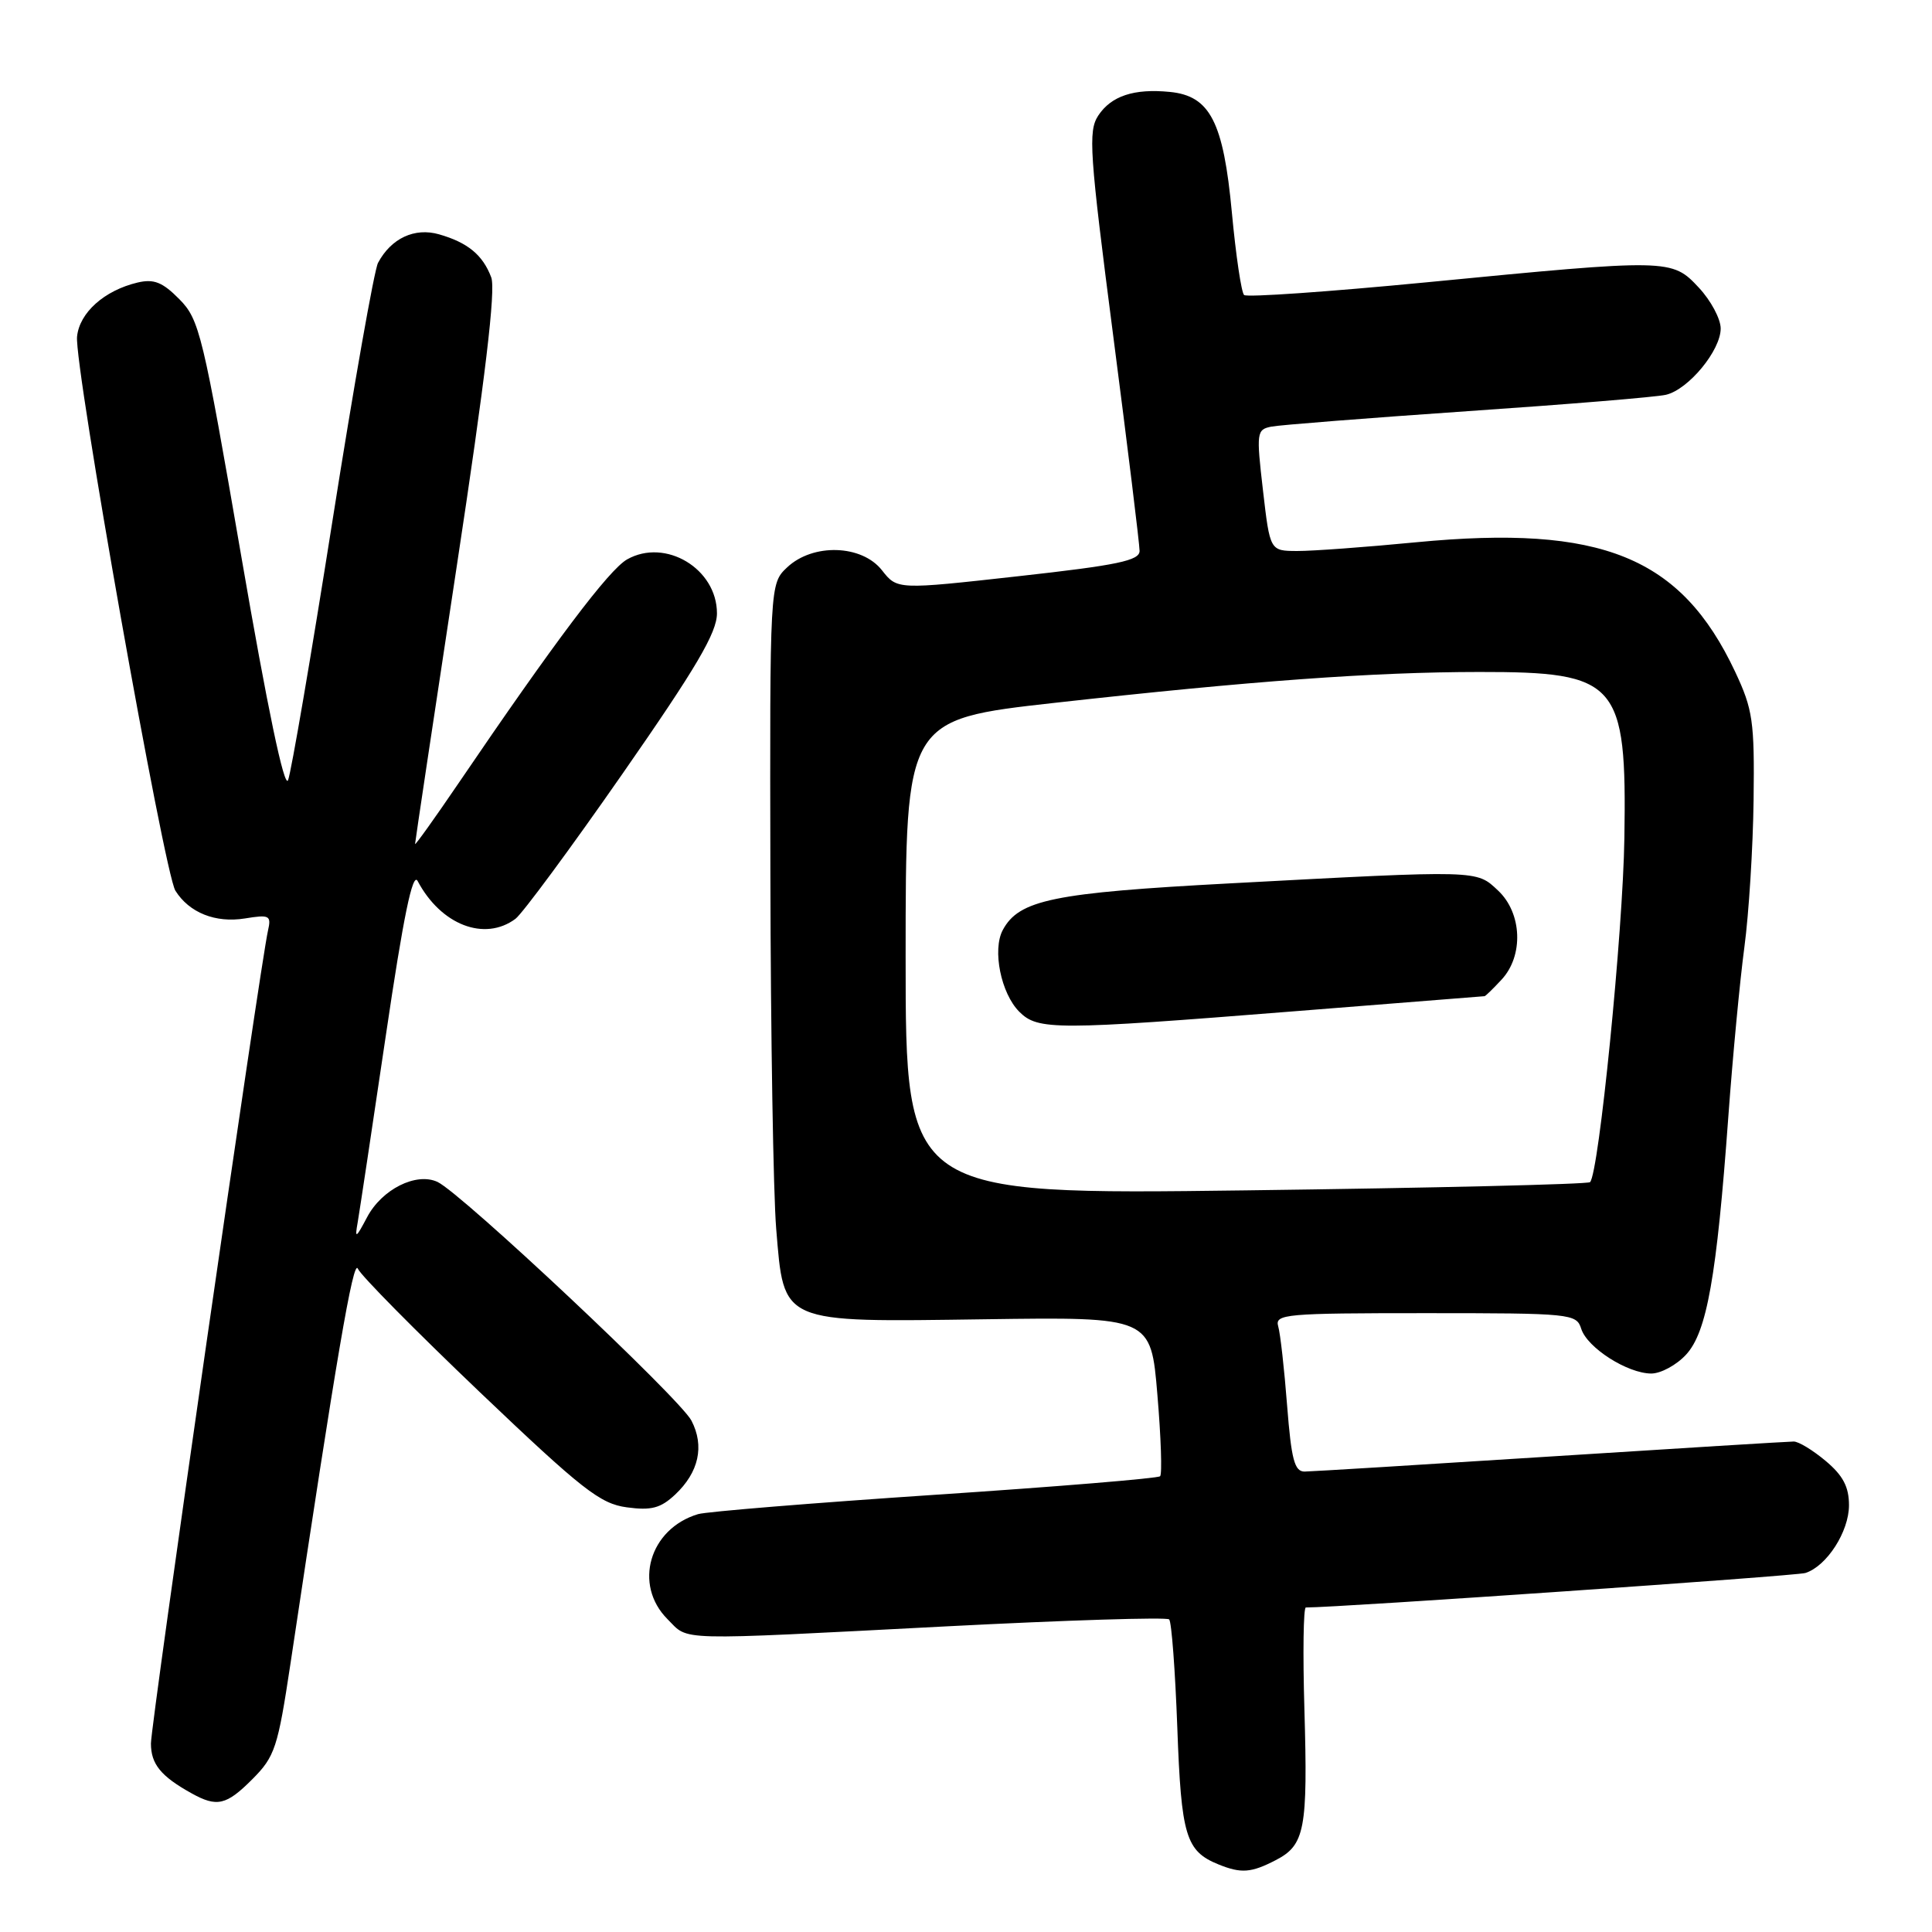 <?xml version="1.0" encoding="UTF-8" standalone="no"?>
<!DOCTYPE svg PUBLIC "-//W3C//DTD SVG 1.1//EN" "http://www.w3.org/Graphics/SVG/1.1/DTD/svg11.dtd" >
<svg xmlns="http://www.w3.org/2000/svg" xmlns:xlink="http://www.w3.org/1999/xlink" version="1.1" viewBox="0 0 256 256">
 <g >
 <path fill="currentColor"
d=" M 169.04 246.48 C 172.91 244.48 173.30 242.41 172.84 226.47 C 172.62 219.06 172.71 213.00 173.03 213.00 C 177.49 213.00 237.97 208.82 239.22 208.43 C 242.05 207.53 245.00 202.96 245.00 199.45 C 245.00 197.02 244.21 195.51 241.92 193.59 C 240.23 192.17 238.32 191.00 237.67 191.01 C 237.03 191.01 222.55 191.90 205.50 192.99 C 188.45 194.08 173.77 194.98 172.87 194.99 C 171.53 195.00 171.11 193.41 170.55 186.25 C 170.18 181.44 169.65 176.71 169.37 175.75 C 168.90 174.12 170.29 174.00 188.87 174.00 C 208.21 174.00 208.89 174.07 209.52 176.07 C 210.32 178.59 215.65 181.99 218.80 182.00 C 220.06 182.00 222.14 180.88 223.41 179.50 C 226.17 176.52 227.47 169.19 229.01 148.00 C 229.59 140.03 230.55 129.90 231.14 125.50 C 231.73 121.10 232.28 112.33 232.36 106.00 C 232.49 95.55 232.26 94.00 229.91 89.00 C 222.74 73.77 212.22 69.50 187.68 71.85 C 180.98 72.50 173.88 73.02 171.89 73.01 C 168.28 73.00 168.28 73.00 167.35 64.97 C 166.46 57.30 166.51 56.92 168.46 56.53 C 169.58 56.31 181.30 55.39 194.50 54.48 C 207.70 53.58 219.51 52.61 220.75 52.31 C 223.73 51.61 228.00 46.44 228.00 43.53 C 228.00 42.25 226.69 39.81 225.10 38.11 C 221.53 34.28 221.23 34.28 189.00 37.41 C 176.07 38.66 165.21 39.42 164.85 39.09 C 164.49 38.77 163.76 33.85 163.23 28.17 C 162.11 16.14 160.34 12.70 155.01 12.18 C 150.26 11.71 147.24 12.71 145.52 15.32 C 144.17 17.39 144.36 20.21 147.51 44.52 C 149.43 59.32 151.00 72.13 151.00 73.00 C 151.00 74.28 148.11 74.89 134.95 76.35 C 118.89 78.14 118.89 78.14 116.87 75.57 C 114.20 72.16 107.73 71.96 104.31 75.17 C 102.00 77.35 102.00 77.35 102.08 115.92 C 102.12 137.14 102.47 158.25 102.85 162.82 C 103.90 175.48 103.25 175.19 130.50 174.81 C 152.50 174.50 152.50 174.50 153.36 184.81 C 153.84 190.47 154.00 195.34 153.72 195.61 C 153.44 195.89 140.01 197.00 123.86 198.07 C 107.71 199.15 93.60 200.30 92.50 200.63 C 86.04 202.56 83.89 209.98 88.45 214.55 C 91.36 217.45 88.90 217.39 125.42 215.50 C 141.32 214.68 154.60 214.26 154.92 214.58 C 155.24 214.90 155.72 221.36 156.00 228.93 C 156.52 243.29 157.12 245.29 161.47 247.05 C 164.46 248.26 165.78 248.17 169.04 246.48 Z  M 33.44 235.75 C 36.43 232.75 36.81 231.58 38.48 220.50 C 44.57 179.85 46.82 166.68 47.42 168.11 C 47.80 169.00 55.07 176.35 63.57 184.46 C 77.15 197.40 79.53 199.26 83.06 199.73 C 86.31 200.17 87.54 199.84 89.46 198.04 C 92.60 195.09 93.37 191.61 91.62 188.24 C 90.11 185.31 61.16 158.11 57.97 156.61 C 55.15 155.30 50.58 157.59 48.63 161.31 C 47.16 164.09 47.00 164.18 47.39 162.00 C 47.63 160.62 49.31 149.48 51.12 137.24 C 53.46 121.39 54.68 115.49 55.34 116.74 C 58.42 122.56 64.21 124.79 68.30 121.75 C 69.22 121.06 75.61 112.41 82.49 102.52 C 92.29 88.44 95.00 83.83 95.00 81.27 C 95.00 75.36 88.18 71.26 83.10 74.12 C 80.70 75.47 73.54 84.97 60.69 103.88 C 57.56 108.48 55.00 112.06 55.00 111.83 C 55.00 111.59 57.47 95.13 60.49 75.24 C 64.30 50.19 65.71 38.37 65.09 36.75 C 63.97 33.78 61.98 32.14 58.18 31.05 C 54.94 30.12 51.83 31.57 50.09 34.83 C 49.59 35.77 46.87 51.16 44.05 69.03 C 41.23 86.89 38.58 102.35 38.17 103.38 C 37.68 104.57 35.43 93.78 32.00 73.88 C 26.88 44.20 26.43 42.35 23.77 39.65 C 21.53 37.38 20.39 36.93 18.22 37.44 C 13.82 38.49 10.53 41.43 10.21 44.60 C 9.82 48.44 21.75 115.63 23.24 118.02 C 25.07 120.94 28.55 122.33 32.45 121.70 C 35.71 121.17 35.97 121.30 35.51 123.31 C 34.48 127.83 20.00 228.40 20.00 231.02 C 20.00 233.75 21.31 235.36 25.36 237.61 C 28.75 239.50 29.99 239.21 33.44 235.75 Z  M 120.00 126.83 C 120.00 95.34 120.00 95.34 139.75 93.13 C 165.76 90.23 181.96 89.05 196.00 89.04 C 214.38 89.02 215.56 90.36 215.24 111.00 C 215.06 123.44 211.86 155.47 210.69 156.64 C 210.41 156.92 189.90 157.41 165.09 157.73 C 120.00 158.31 120.00 158.31 120.00 126.83 Z  M 171.50 134.00 C 185.25 132.90 196.59 132.01 196.71 132.00 C 196.83 132.00 197.84 131.02 198.96 129.81 C 201.91 126.65 201.69 120.99 198.50 118.00 C 195.59 115.27 196.17 115.28 163.00 117.05 C 139.55 118.30 135.02 119.23 132.87 123.24 C 131.47 125.86 132.63 131.63 135.06 134.06 C 137.53 136.53 139.82 136.52 171.50 134.00 Z "/>
</g>
</svg>